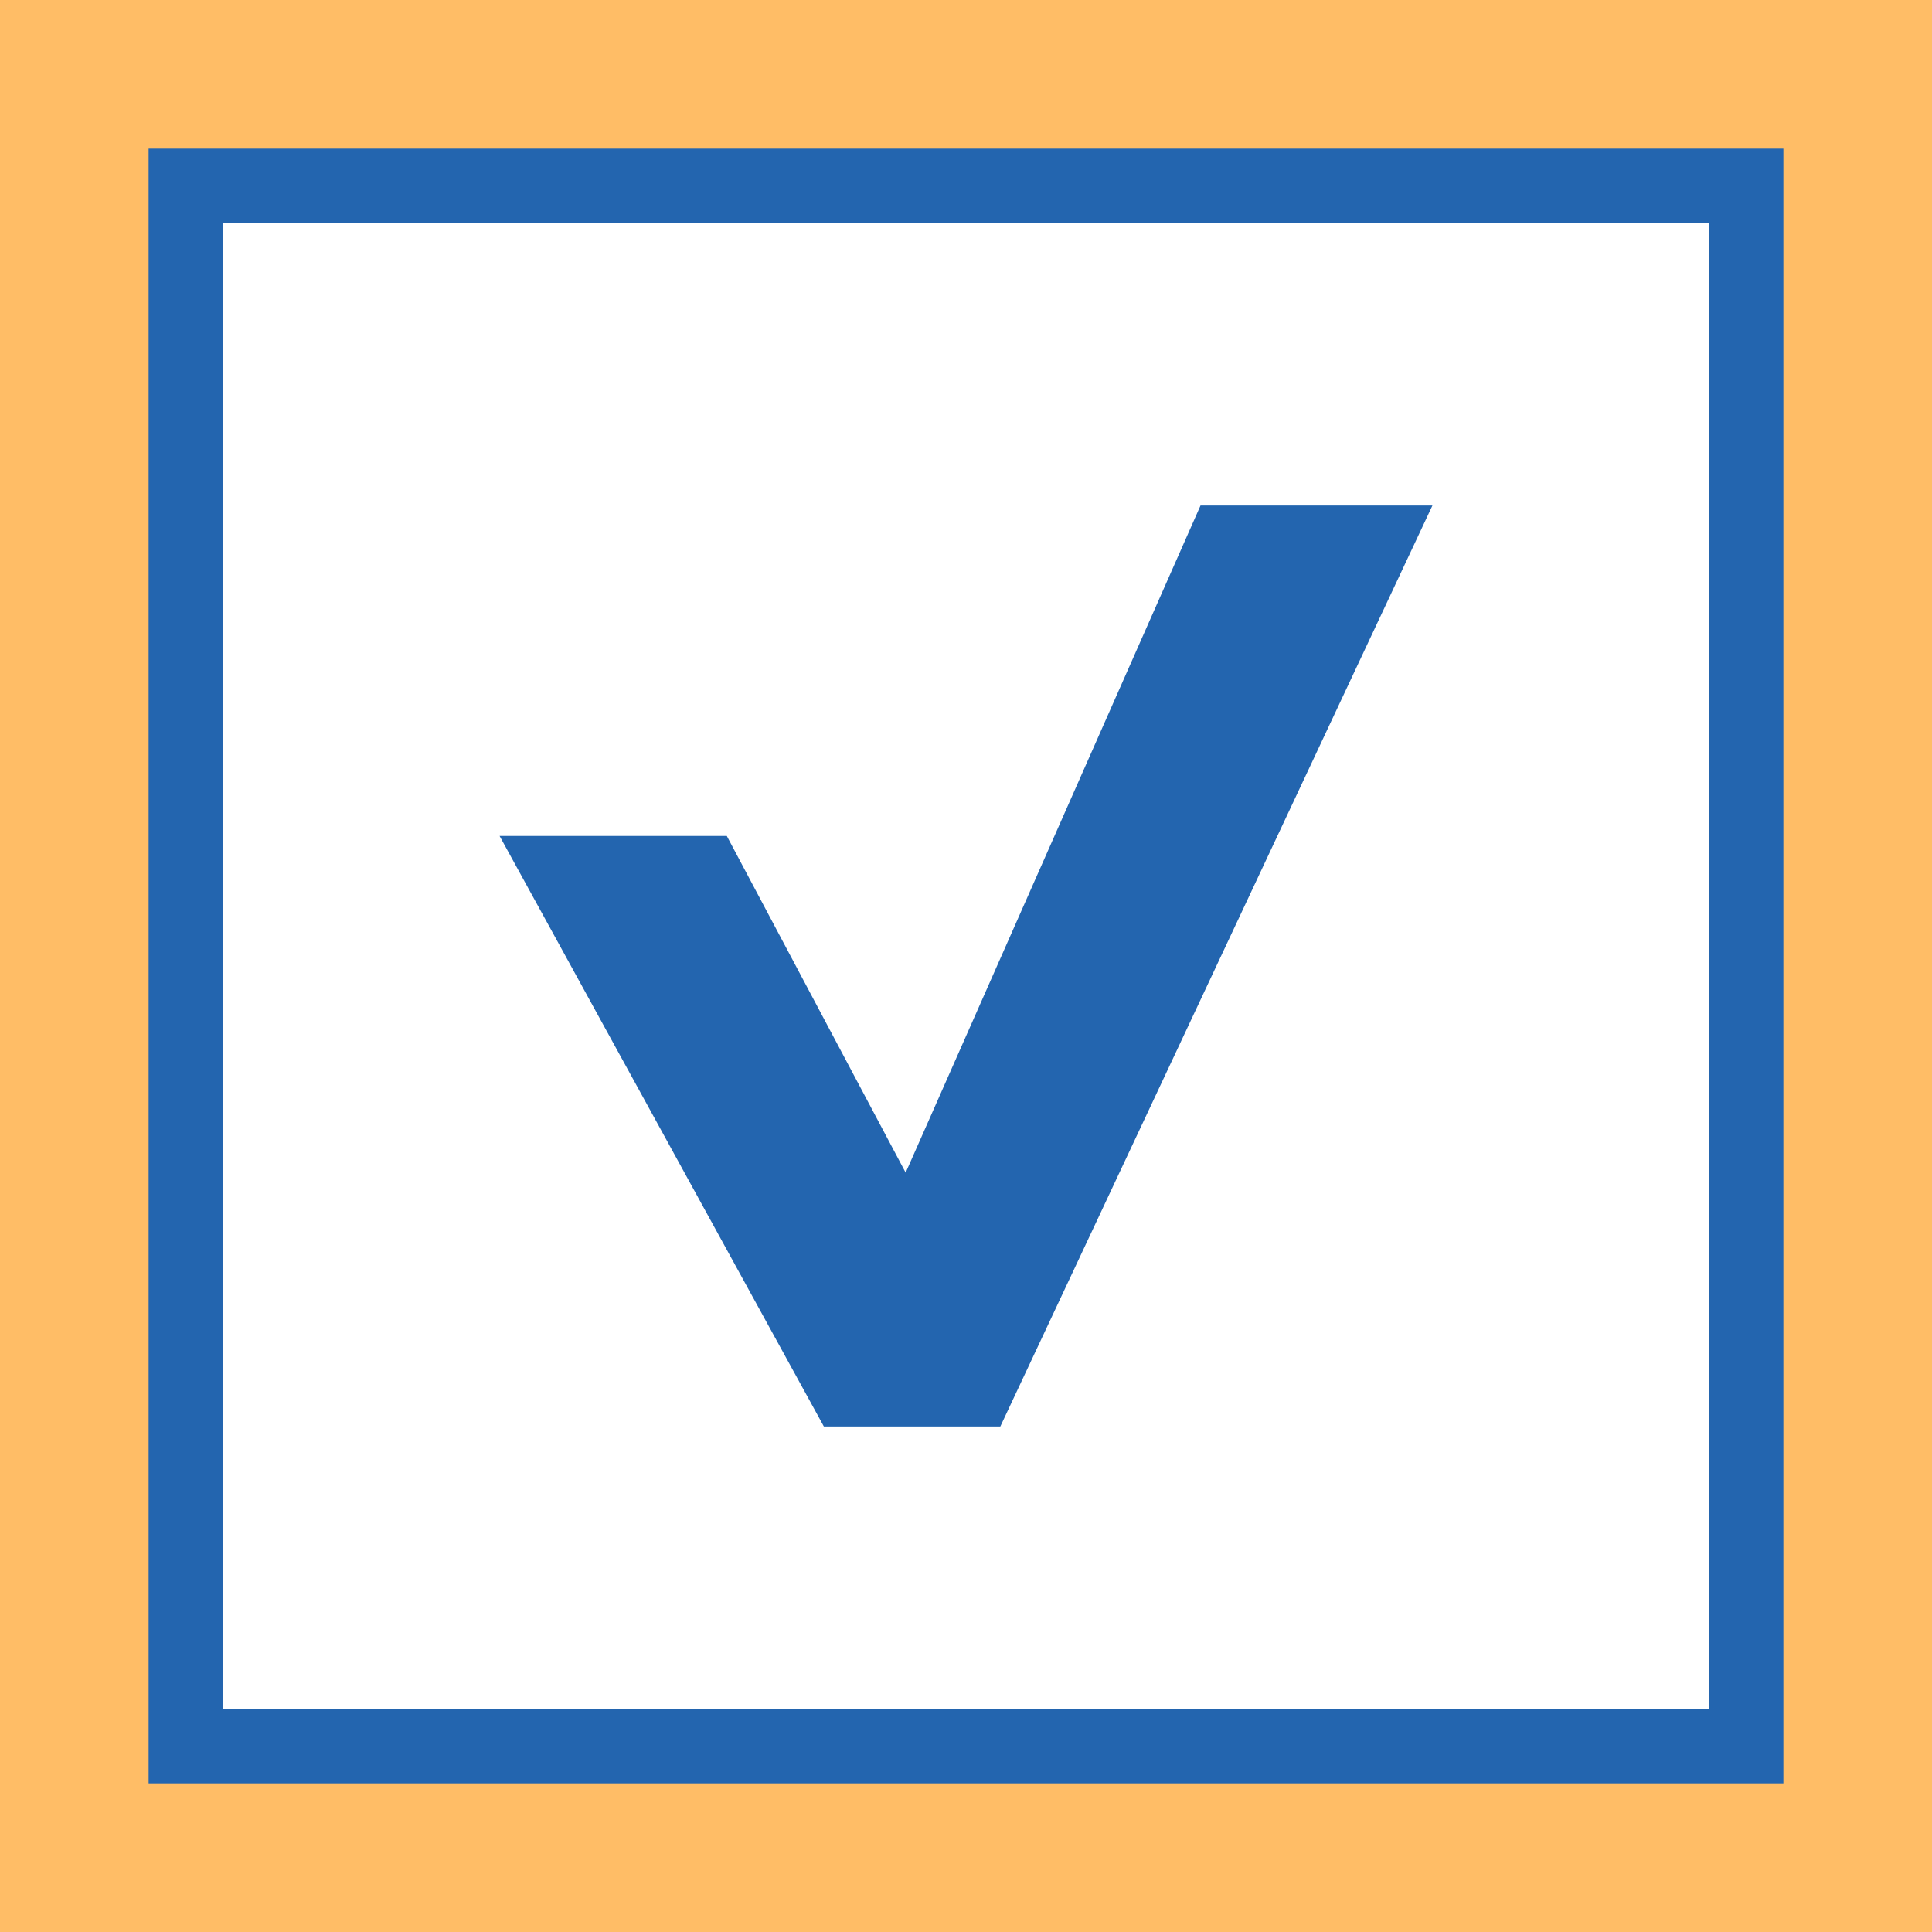 <?xml version="1.0" encoding="utf-8"?>
<!-- Generator: Adobe Illustrator 16.0.0, SVG Export Plug-In . SVG Version: 6.00 Build 0)  -->
<!DOCTYPE svg PUBLIC "-//W3C//DTD SVG 1.1//EN" "http://www.w3.org/Graphics/SVG/1.1/DTD/svg11.dtd">
<svg version="1.1" id="Layer_1" xmlns="http://www.w3.org/2000/svg" xmlns:xlink="http://www.w3.org/1999/xlink" x="0px" y="0px"
	 width="26px" height="26px" viewBox="0 0 26 26" enable-background="new 0 0 26 26" xml:space="preserve">
<g>
	<rect x="0" y="0" fill="#FFBD66" width="26" height="26"/>
	<rect x="2.5" y="2.5" fill="#FFFFFF" width="21" height="21" stroke="#2365AF"/>
	<polygon fill="#2365AF" points="13.462,19.197 11.087,19.197 6.723,11.25 9.781,11.25 12.188,15.781 16.156,6.803 19.277,6.803"/>
</g>
</svg>

